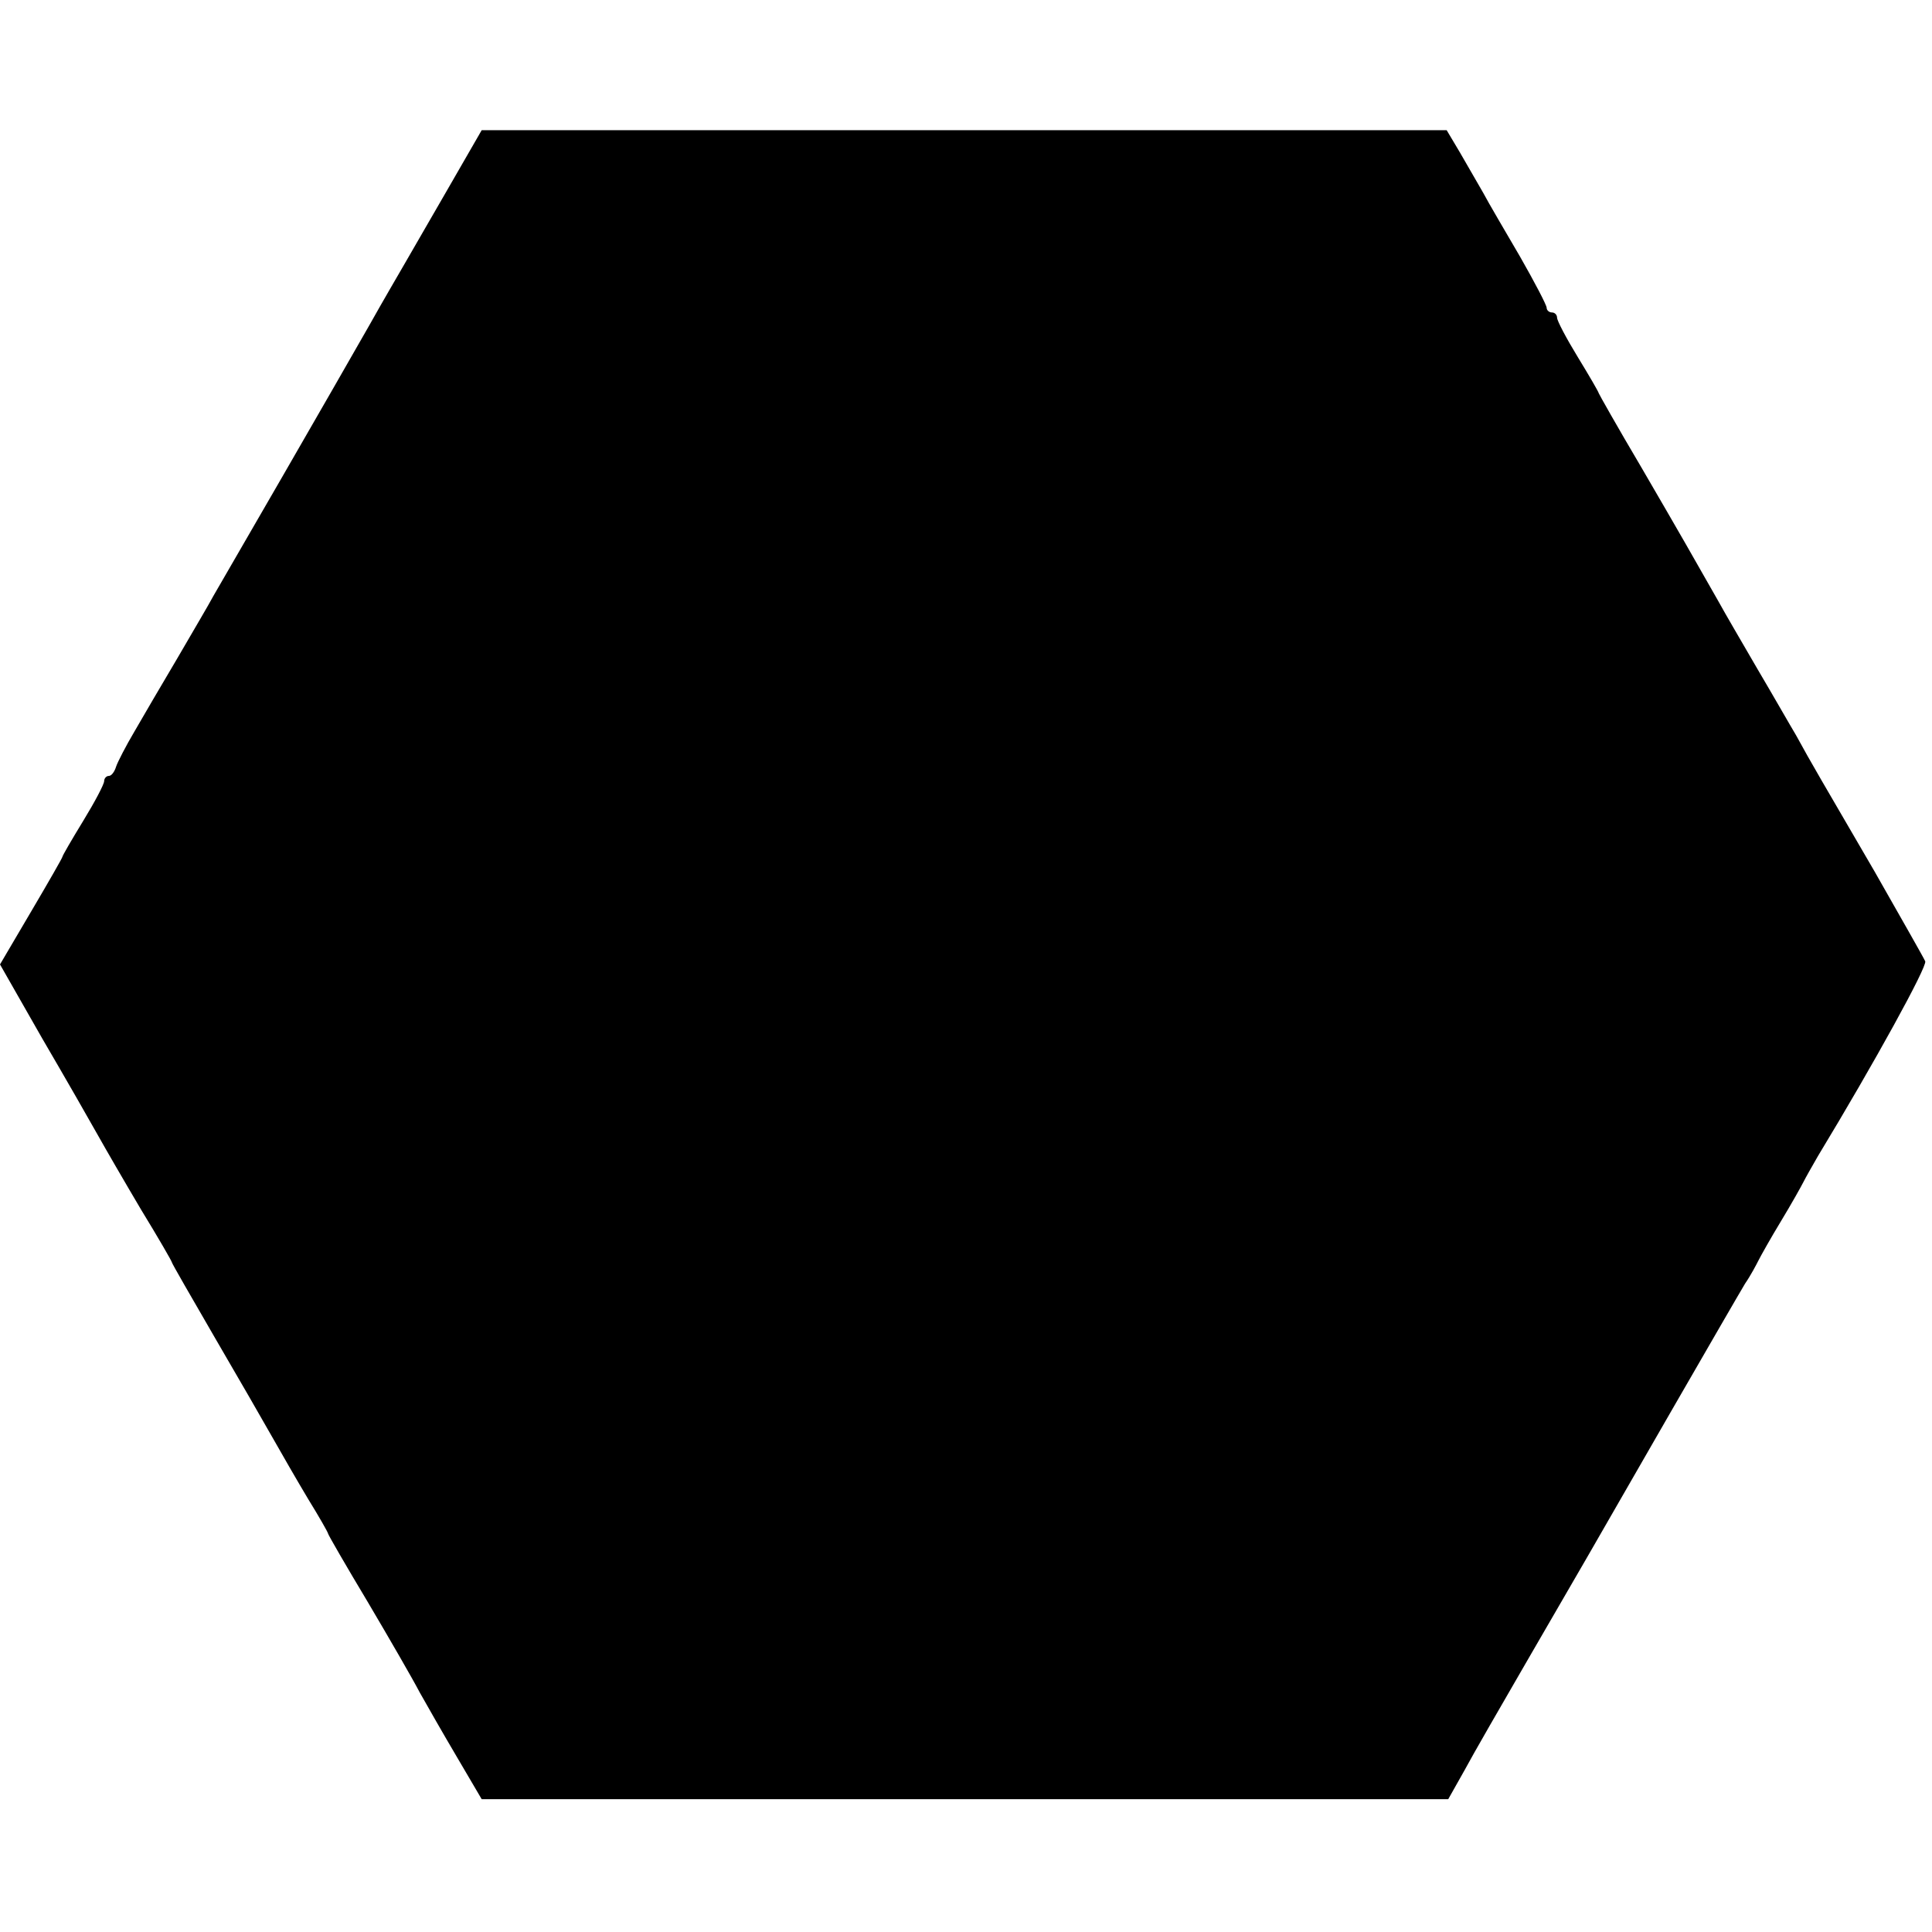 <?xml version="1.0" standalone="no"?>
<!DOCTYPE svg PUBLIC "-//W3C//DTD SVG 20010904//EN"
 "http://www.w3.org/TR/2001/REC-SVG-20010904/DTD/svg10.dtd">
<svg version="1.0" xmlns="http://www.w3.org/2000/svg"
 width="371pt" height="371pt" viewBox="0 0 371 371"
 preserveAspectRatio="xMidYMid meet">
<g transform="translate(0,371) scale(0.1,-0.1)"
fill="#000000" stroke="none">
<path d="M857 3342 c-37 -64 -74 -128 -82 -142 -8 -14 -38 -65 -66 -115 -28
-49 -103 -180 -166 -289 -63 -109 -123 -213 -133 -230 -9 -17 -41 -71 -70
-121 -29 -49 -66 -112 -82 -140 -16 -27 -32 -58 -35 -67 -3 -10 -9 -18 -14
-18 -5 0 -9 -5 -9 -10 0 -6 -18 -40 -40 -76 -22 -36 -40 -67 -40 -69 0 -2 -27
-49 -60 -105 l-60 -102 81 -142 c45 -77 93 -161 107 -186 14 -25 51 -89 83
-143 33 -54 59 -99 59 -101 0 -2 37 -66 81 -142 45 -77 95 -164 112 -194 17
-30 48 -84 69 -119 21 -34 38 -64 38 -66 0 -2 34 -61 76 -131 42 -71 87 -149
100 -174 14 -25 46 -81 72 -125 l47 -80 928 0 928 0 31 55 c16 30 72 127 123
215 51 88 102 176 113 195 44 77 286 497 303 525 11 16 22 37 26 45 4 8 23 42
43 75 20 33 39 67 43 75 4 8 17 31 28 50 109 180 210 364 206 374 -3 7 -47 84
-97 172 -103 177 -121 207 -151 262 -12 20 -45 78 -74 127 -29 50 -63 108 -75
130 -50 88 -71 125 -149 259 -45 76 -81 140 -81 141 0 2 -18 33 -40 69 -22 36
-40 70 -40 76 0 5 -4 10 -10 10 -5 0 -10 4 -10 9 0 5 -23 49 -51 98 -28 48
-61 104 -71 123 -11 19 -31 54 -45 78 l-25 42 -926 0 -927 0 -68 -118z"/>
</g>
</svg>
